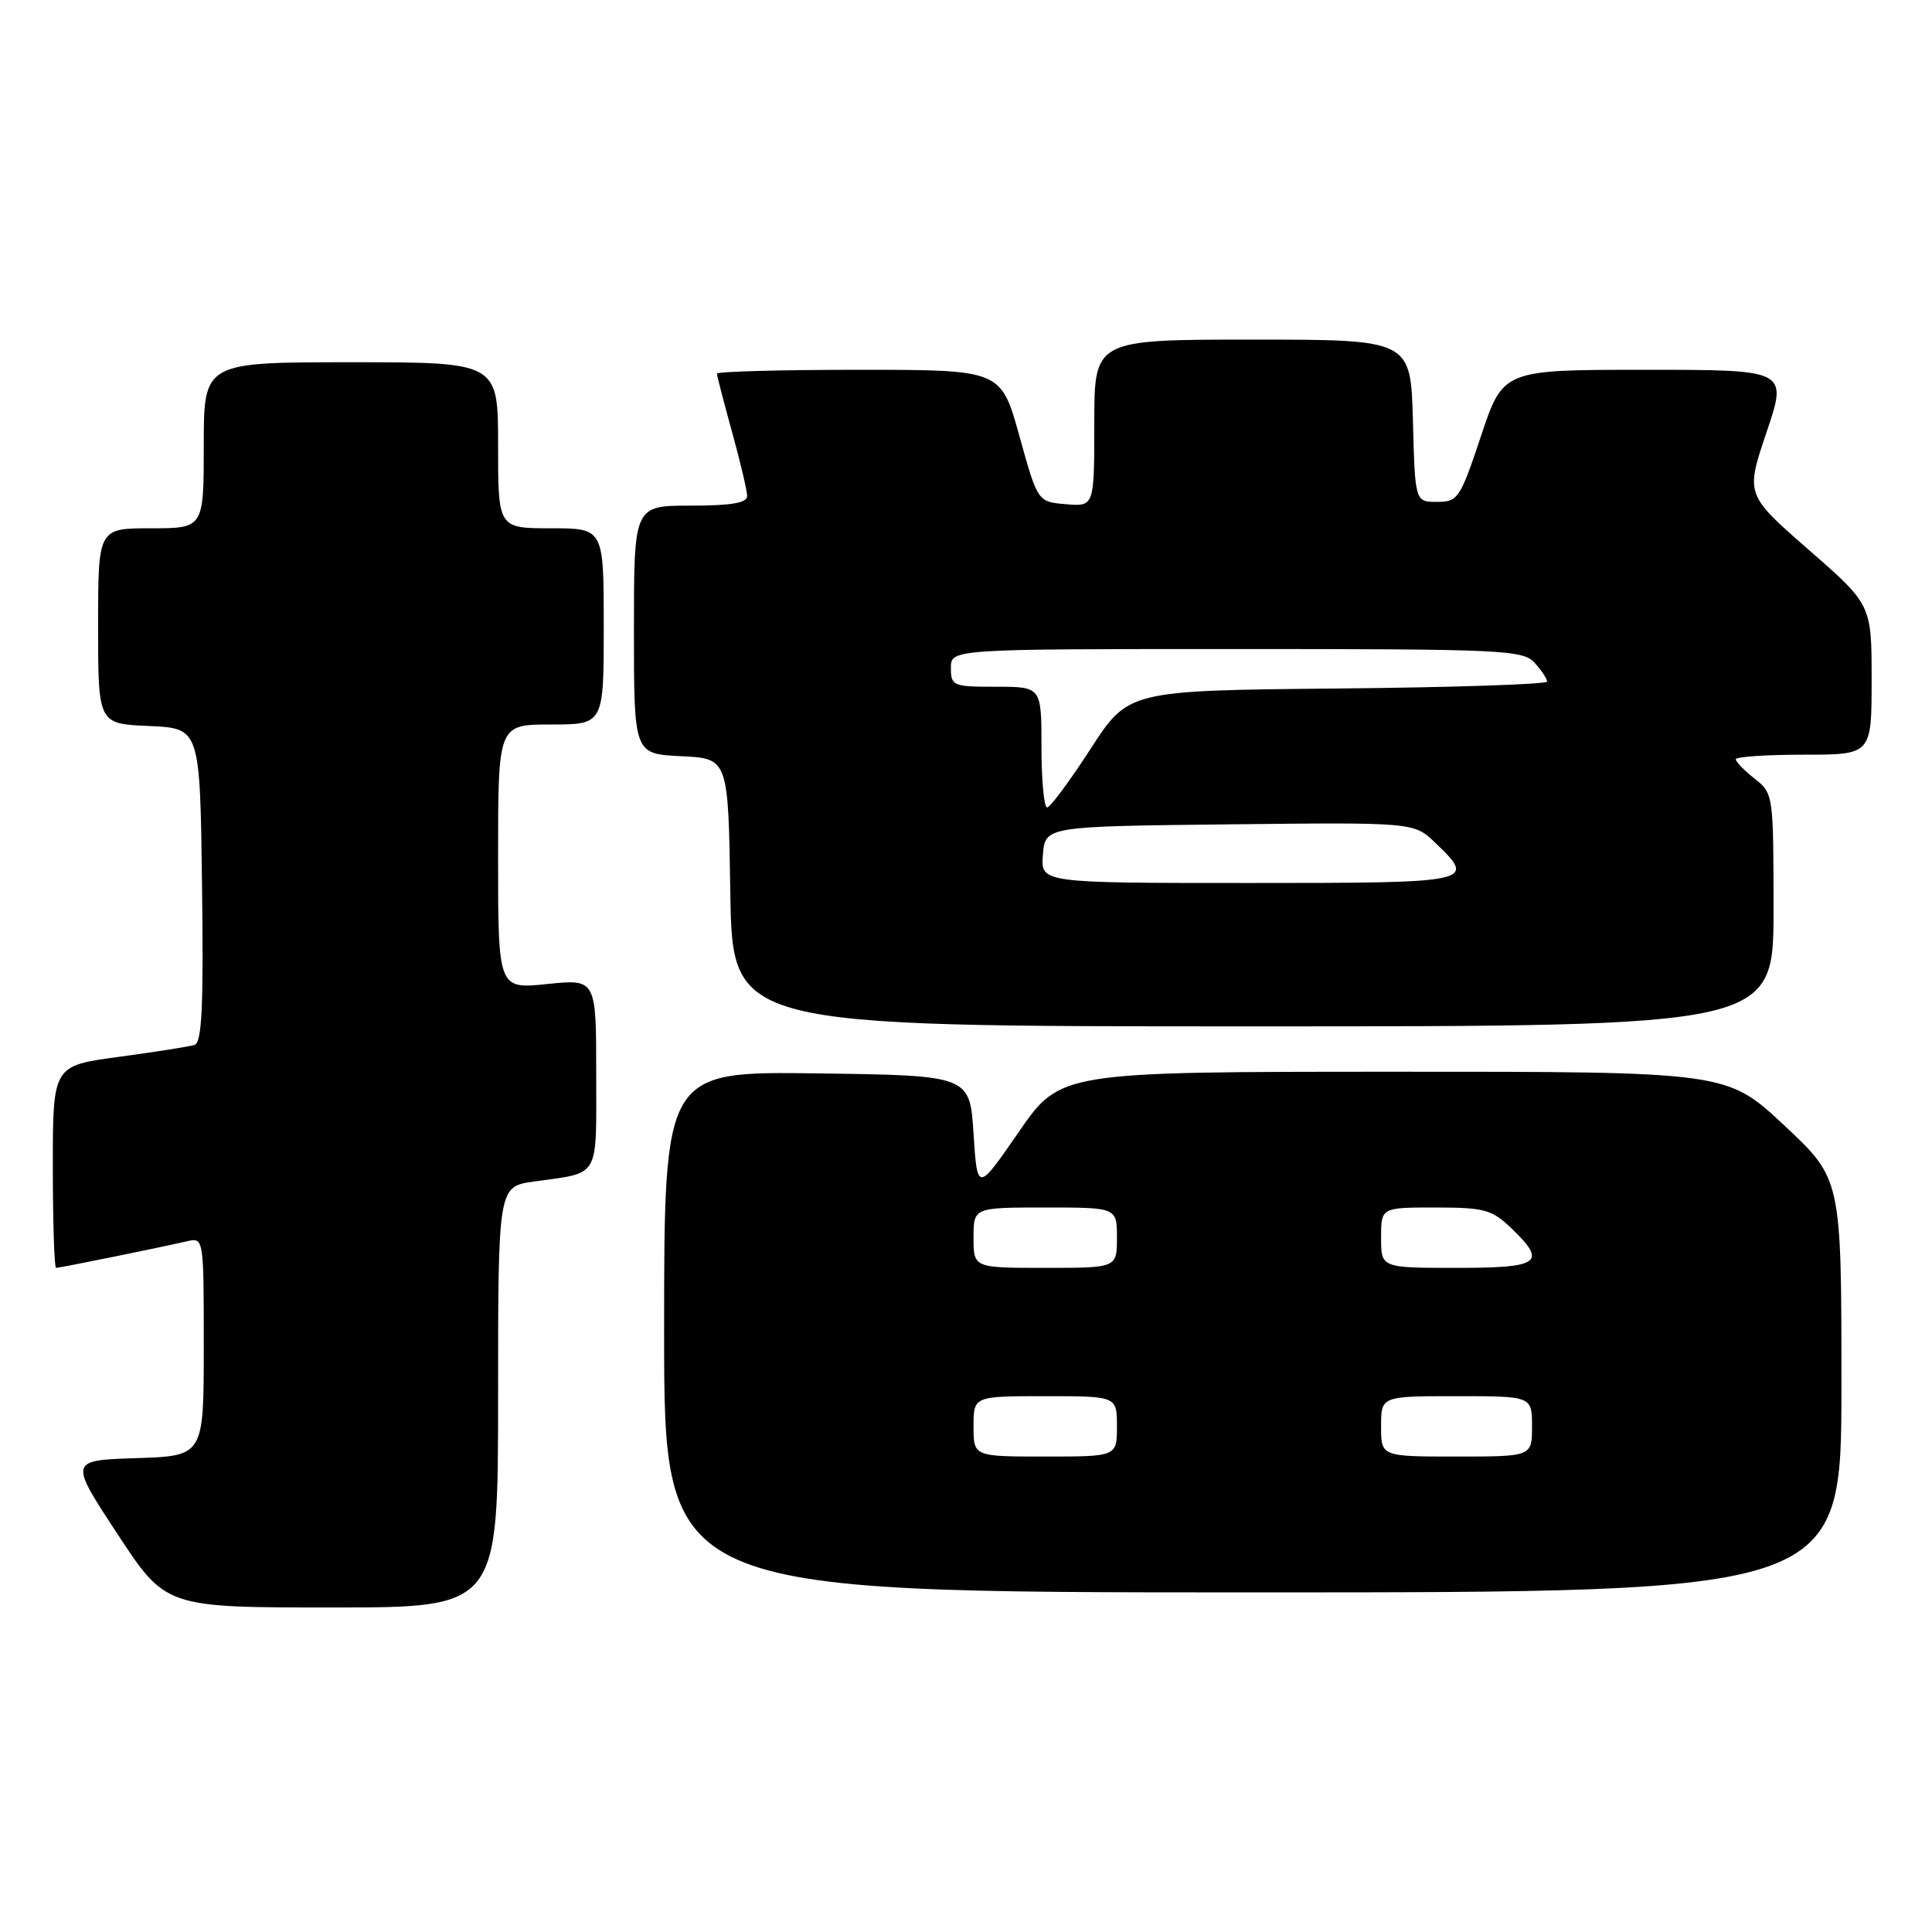 <?xml version="1.0" encoding="UTF-8" standalone="no"?>
<!DOCTYPE svg PUBLIC "-//W3C//DTD SVG 1.1//EN" "http://www.w3.org/Graphics/SVG/1.1/DTD/svg11.dtd" >
<svg xmlns="http://www.w3.org/2000/svg" xmlns:xlink="http://www.w3.org/1999/xlink" version="1.1" viewBox="0 0 256 256">
 <g >
 <path fill="currentColor"
d=" M 66.00 185.11 C 66.00 157.23 66.00 157.23 70.75 156.56 C 79.61 155.31 79.00 156.36 79.00 142.29 C 79.00 129.72 79.00 129.72 72.50 130.39 C 66.00 131.06 66.00 131.06 66.00 113.53 C 66.00 96.00 66.00 96.00 73.00 96.00 C 80.00 96.00 80.00 96.00 80.00 83.00 C 80.00 70.00 80.00 70.00 73.00 70.00 C 66.00 70.00 66.00 70.00 66.00 59.00 C 66.00 48.00 66.00 48.00 46.50 48.00 C 27.00 48.00 27.00 48.00 27.00 59.00 C 27.00 70.00 27.00 70.00 20.00 70.00 C 13.00 70.00 13.00 70.00 13.00 82.95 C 13.00 95.91 13.00 95.91 19.75 96.20 C 26.50 96.50 26.50 96.50 26.77 117.27 C 26.98 133.38 26.76 138.14 25.77 138.46 C 25.07 138.68 20.56 139.39 15.75 140.04 C 7.00 141.21 7.00 141.21 7.00 154.60 C 7.00 161.97 7.20 168.00 7.43 168.00 C 7.93 168.00 21.31 165.28 24.75 164.48 C 27.00 163.96 27.00 163.96 27.00 178.44 C 27.00 192.92 27.00 192.92 18.08 193.21 C 9.15 193.50 9.15 193.50 15.56 203.25 C 21.96 213.00 21.96 213.00 43.98 213.00 C 66.00 213.00 66.00 213.00 66.00 185.11 Z  M 244.00 183.60 C 244.00 156.20 244.00 156.20 236.40 149.10 C 228.80 142.00 228.80 142.00 184.65 142.01 C 140.50 142.02 140.50 142.02 135.00 149.98 C 129.50 157.95 129.50 157.95 129.00 150.22 C 128.50 142.50 128.50 142.50 108.25 142.23 C 88.00 141.96 88.00 141.96 88.00 176.48 C 88.00 211.00 88.00 211.00 166.00 211.00 C 244.00 211.00 244.00 211.00 244.00 183.60 Z  M 235.00 120.57 C 235.00 105.31 234.97 105.12 232.50 103.18 C 231.13 102.10 230.00 100.94 230.00 100.61 C 230.00 100.27 234.05 100.00 239.00 100.00 C 248.00 100.00 248.00 100.00 248.00 90.07 C 248.00 80.13 248.00 80.13 239.64 72.83 C 231.29 65.53 231.29 65.53 234.08 57.26 C 236.87 49.00 236.87 49.00 218.02 49.00 C 199.17 49.00 199.17 49.00 196.25 57.75 C 193.47 66.08 193.19 66.50 190.42 66.50 C 187.50 66.50 187.50 66.50 187.22 55.75 C 186.93 45.00 186.93 45.00 165.97 45.00 C 145.00 45.00 145.00 45.00 145.00 56.06 C 145.00 67.12 145.00 67.12 141.25 66.81 C 137.50 66.50 137.50 66.50 135.07 57.75 C 132.64 49.00 132.64 49.00 113.82 49.00 C 103.47 49.00 95.00 49.23 95.00 49.51 C 95.00 49.79 95.90 53.27 97.00 57.24 C 98.10 61.21 99.00 65.03 99.00 65.73 C 99.00 66.64 96.90 67.00 91.50 67.00 C 84.00 67.00 84.00 67.00 84.00 83.45 C 84.00 99.90 84.00 99.90 90.25 100.20 C 96.50 100.50 96.50 100.50 96.77 118.25 C 97.05 136.00 97.05 136.00 166.02 136.00 C 235.00 136.00 235.00 136.00 235.00 120.57 Z  M 129.00 189.00 C 129.00 185.00 129.00 185.00 138.50 185.00 C 148.00 185.00 148.00 185.00 148.00 189.00 C 148.00 193.00 148.00 193.00 138.50 193.00 C 129.00 193.00 129.00 193.00 129.00 189.00 Z  M 183.00 189.00 C 183.00 185.00 183.00 185.00 193.00 185.00 C 203.00 185.00 203.00 185.00 203.00 189.00 C 203.00 193.00 203.00 193.00 193.00 193.00 C 183.00 193.00 183.00 193.00 183.00 189.00 Z  M 129.00 164.00 C 129.00 160.00 129.00 160.00 138.50 160.00 C 148.00 160.00 148.00 160.00 148.00 164.00 C 148.00 168.00 148.00 168.00 138.50 168.00 C 129.00 168.00 129.00 168.00 129.00 164.00 Z  M 183.00 164.00 C 183.00 160.00 183.00 160.00 190.20 160.00 C 196.64 160.00 197.68 160.28 200.20 162.69 C 205.04 167.33 204.13 168.00 193.00 168.00 C 183.00 168.00 183.00 168.00 183.00 164.00 Z  M 138.19 113.25 C 138.50 109.50 138.50 109.50 162.93 109.23 C 187.35 108.96 187.35 108.96 190.18 111.67 C 195.68 116.95 195.43 117.00 165.44 117.00 C 137.88 117.00 137.88 117.00 138.19 113.25 Z  M 138.00 99.00 C 138.00 91.00 138.00 91.00 132.00 91.00 C 126.27 91.00 126.00 90.89 126.00 88.50 C 126.00 86.00 126.00 86.00 163.85 86.00 C 199.24 86.00 201.80 86.12 203.35 87.83 C 204.26 88.83 205.00 89.95 205.00 90.31 C 205.00 90.67 192.51 91.09 177.25 91.23 C 149.51 91.50 149.51 91.50 144.50 99.24 C 141.75 103.49 139.16 106.98 138.75 106.99 C 138.34 106.99 138.00 103.40 138.00 99.00 Z "/>
</g>
</svg>